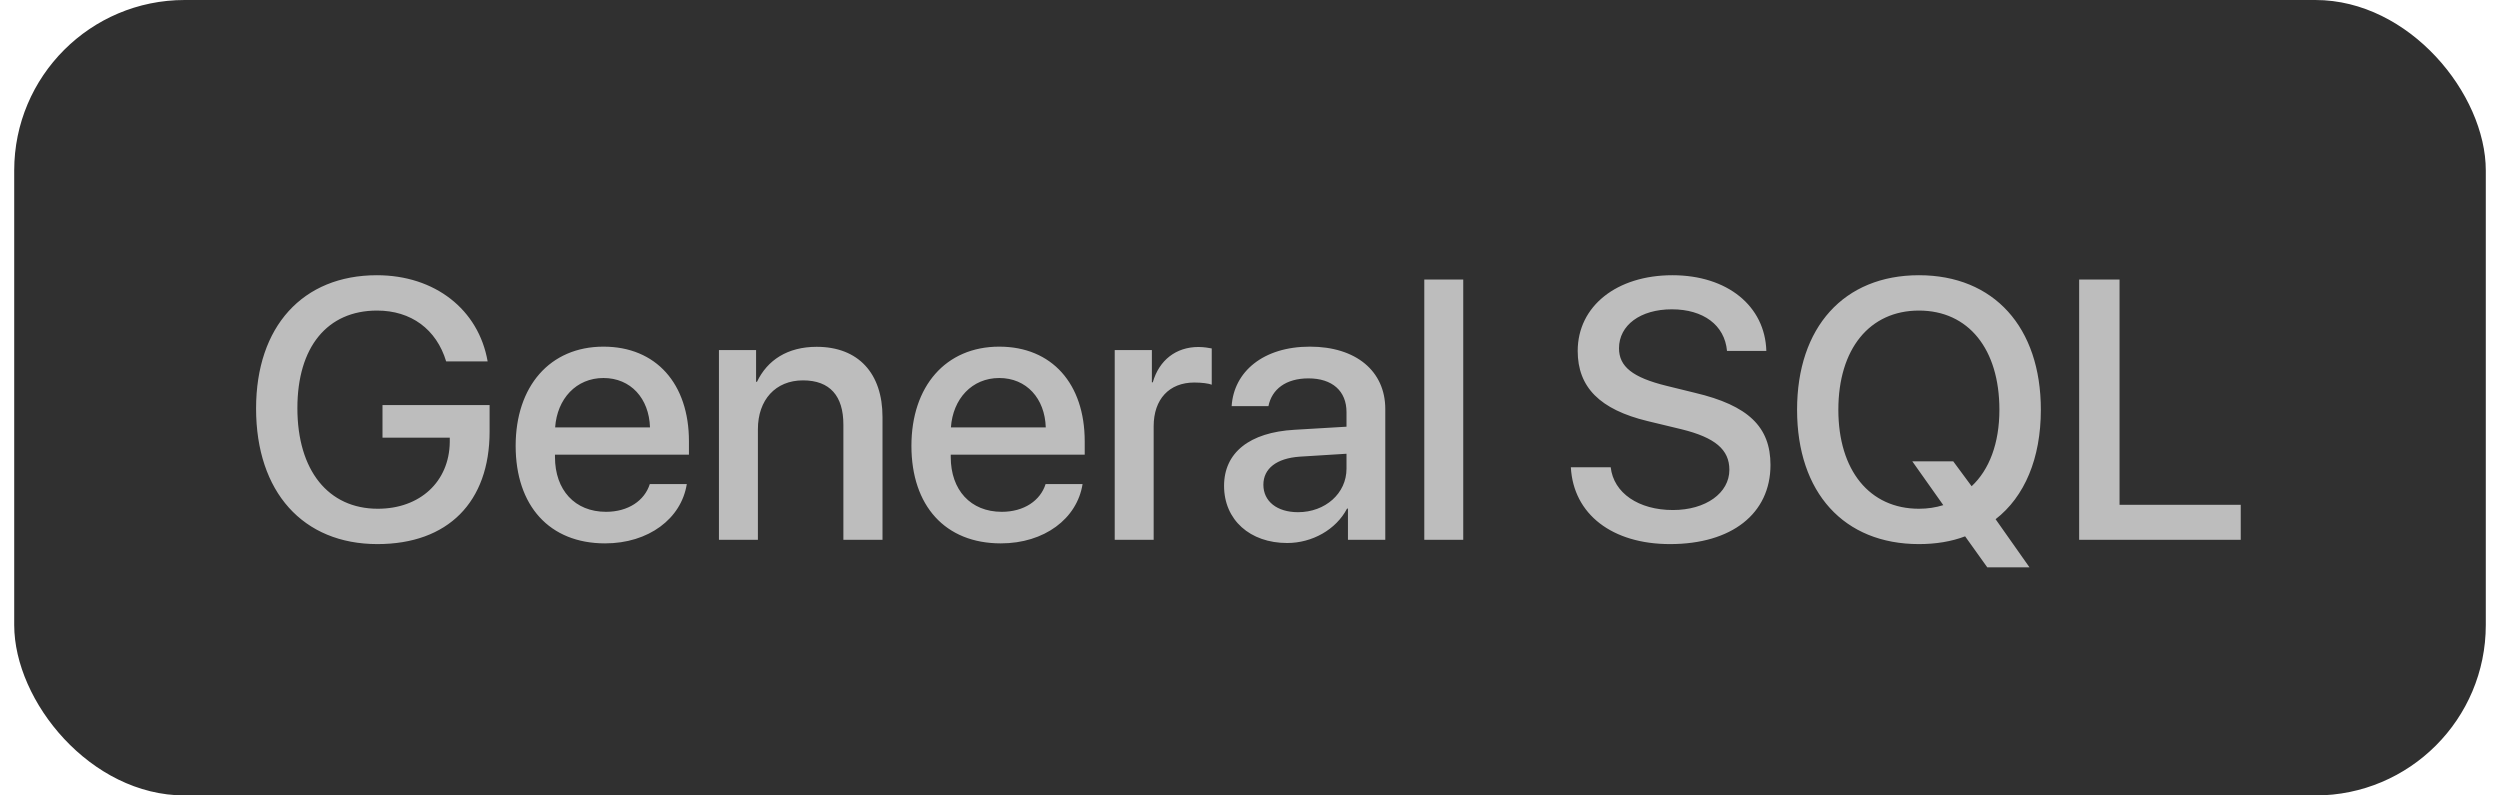 <svg width="88" height="28" viewBox="0 0 88 28" fill="none" xmlns="http://www.w3.org/2000/svg">
<rect x="0.5" width="87" height="28" rx="6" fill="#303030"/>
<path d="M17.234 15.191C17.234 17.673 15.768 19.152 13.286 19.152C10.665 19.152 9.014 17.318 9.014 14.379C9.014 11.491 10.658 9.688 13.267 9.688C15.305 9.688 16.847 10.894 17.165 12.722H15.705C15.362 11.586 14.467 10.932 13.273 10.932C11.521 10.932 10.468 12.214 10.468 14.366C10.468 16.556 11.553 17.908 13.299 17.908C14.784 17.908 15.812 16.956 15.832 15.566V15.407H13.464V14.258H17.234V15.191ZM21.242 13.306C20.284 13.306 19.611 14.036 19.541 15.045H22.88C22.848 14.023 22.201 13.306 21.242 13.306ZM22.873 17.039H24.175C23.984 18.257 22.829 19.127 21.299 19.127C19.338 19.127 18.151 17.8 18.151 15.693C18.151 13.598 19.357 12.202 21.242 12.202C23.096 12.202 24.251 13.509 24.251 15.534V16.004H19.535V16.086C19.535 17.248 20.233 18.016 21.331 18.016C22.112 18.016 22.689 17.623 22.873 17.039ZM25.307 19V12.322H26.614V13.44H26.646C27.008 12.678 27.719 12.208 28.747 12.208C30.22 12.208 31.064 13.148 31.064 14.677V19H29.687V14.944C29.687 13.941 29.217 13.389 28.265 13.389C27.3 13.389 26.678 14.074 26.678 15.109V19H25.307ZM35.173 13.306C34.215 13.306 33.542 14.036 33.472 15.045H36.811C36.779 14.023 36.132 13.306 35.173 13.306ZM36.805 17.039H38.106C37.916 18.257 36.76 19.127 35.23 19.127C33.269 19.127 32.082 17.8 32.082 15.693C32.082 13.598 33.288 12.202 35.173 12.202C37.027 12.202 38.182 13.509 38.182 15.534V16.004H33.466V16.086C33.466 17.248 34.164 18.016 35.262 18.016C36.043 18.016 36.621 17.623 36.805 17.039ZM39.238 19V12.322H40.546V13.459H40.578C40.8 12.678 41.396 12.214 42.184 12.214C42.38 12.214 42.552 12.246 42.653 12.265V13.541C42.545 13.497 42.304 13.465 42.038 13.465C41.155 13.465 40.609 14.055 40.609 15.001V19H39.238ZM45.69 18.029C46.648 18.029 47.397 17.369 47.397 16.499V15.972L45.753 16.074C44.934 16.131 44.471 16.493 44.471 17.064C44.471 17.648 44.953 18.029 45.69 18.029ZM45.309 19.114C44.001 19.114 43.087 18.302 43.087 17.102C43.087 15.934 43.982 15.217 45.569 15.128L47.397 15.02V14.506C47.397 13.763 46.896 13.319 46.058 13.319C45.264 13.319 44.769 13.7 44.649 14.296H43.354C43.43 13.09 44.458 12.202 46.109 12.202C47.727 12.202 48.762 13.059 48.762 14.398V19H47.448V17.902H47.416C47.029 18.645 46.185 19.114 45.309 19.114ZM50.135 19V9.84H51.506V19H50.135ZM55.294 16.448H56.697C56.799 17.356 57.681 17.953 58.887 17.953C60.042 17.953 60.874 17.356 60.874 16.537C60.874 15.826 60.372 15.401 59.185 15.109L57.998 14.823C56.316 14.417 55.535 13.63 55.535 12.354C55.535 10.773 56.913 9.688 58.868 9.688C60.804 9.688 62.131 10.773 62.175 12.354H60.791C60.709 11.44 59.953 10.888 58.849 10.888C57.744 10.888 56.989 11.446 56.989 12.259C56.989 12.906 57.471 13.287 58.652 13.579L59.661 13.827C61.54 14.271 62.321 15.026 62.321 16.366C62.321 18.08 60.956 19.152 58.785 19.152C56.754 19.152 55.383 18.105 55.294 16.448ZM67.547 19.152C64.907 19.152 63.257 17.343 63.257 14.423C63.257 11.516 64.907 9.688 67.547 9.688C70.182 9.688 71.838 11.516 71.838 14.423C71.838 16.137 71.267 17.483 70.245 18.276L71.439 19.971H69.953L69.172 18.879C68.684 19.064 68.138 19.152 67.547 19.152ZM67.547 17.908C67.852 17.908 68.138 17.864 68.404 17.781L67.313 16.239H68.754L69.401 17.115C70.023 16.537 70.379 15.604 70.379 14.423C70.379 12.284 69.287 10.932 67.547 10.932C65.808 10.932 64.71 12.284 64.71 14.423C64.71 16.556 65.808 17.908 67.547 17.908ZM78.874 17.769V19H73.186V9.84H74.608V17.769H78.874Z" fill="#BDBDBD"/>
</svg>
